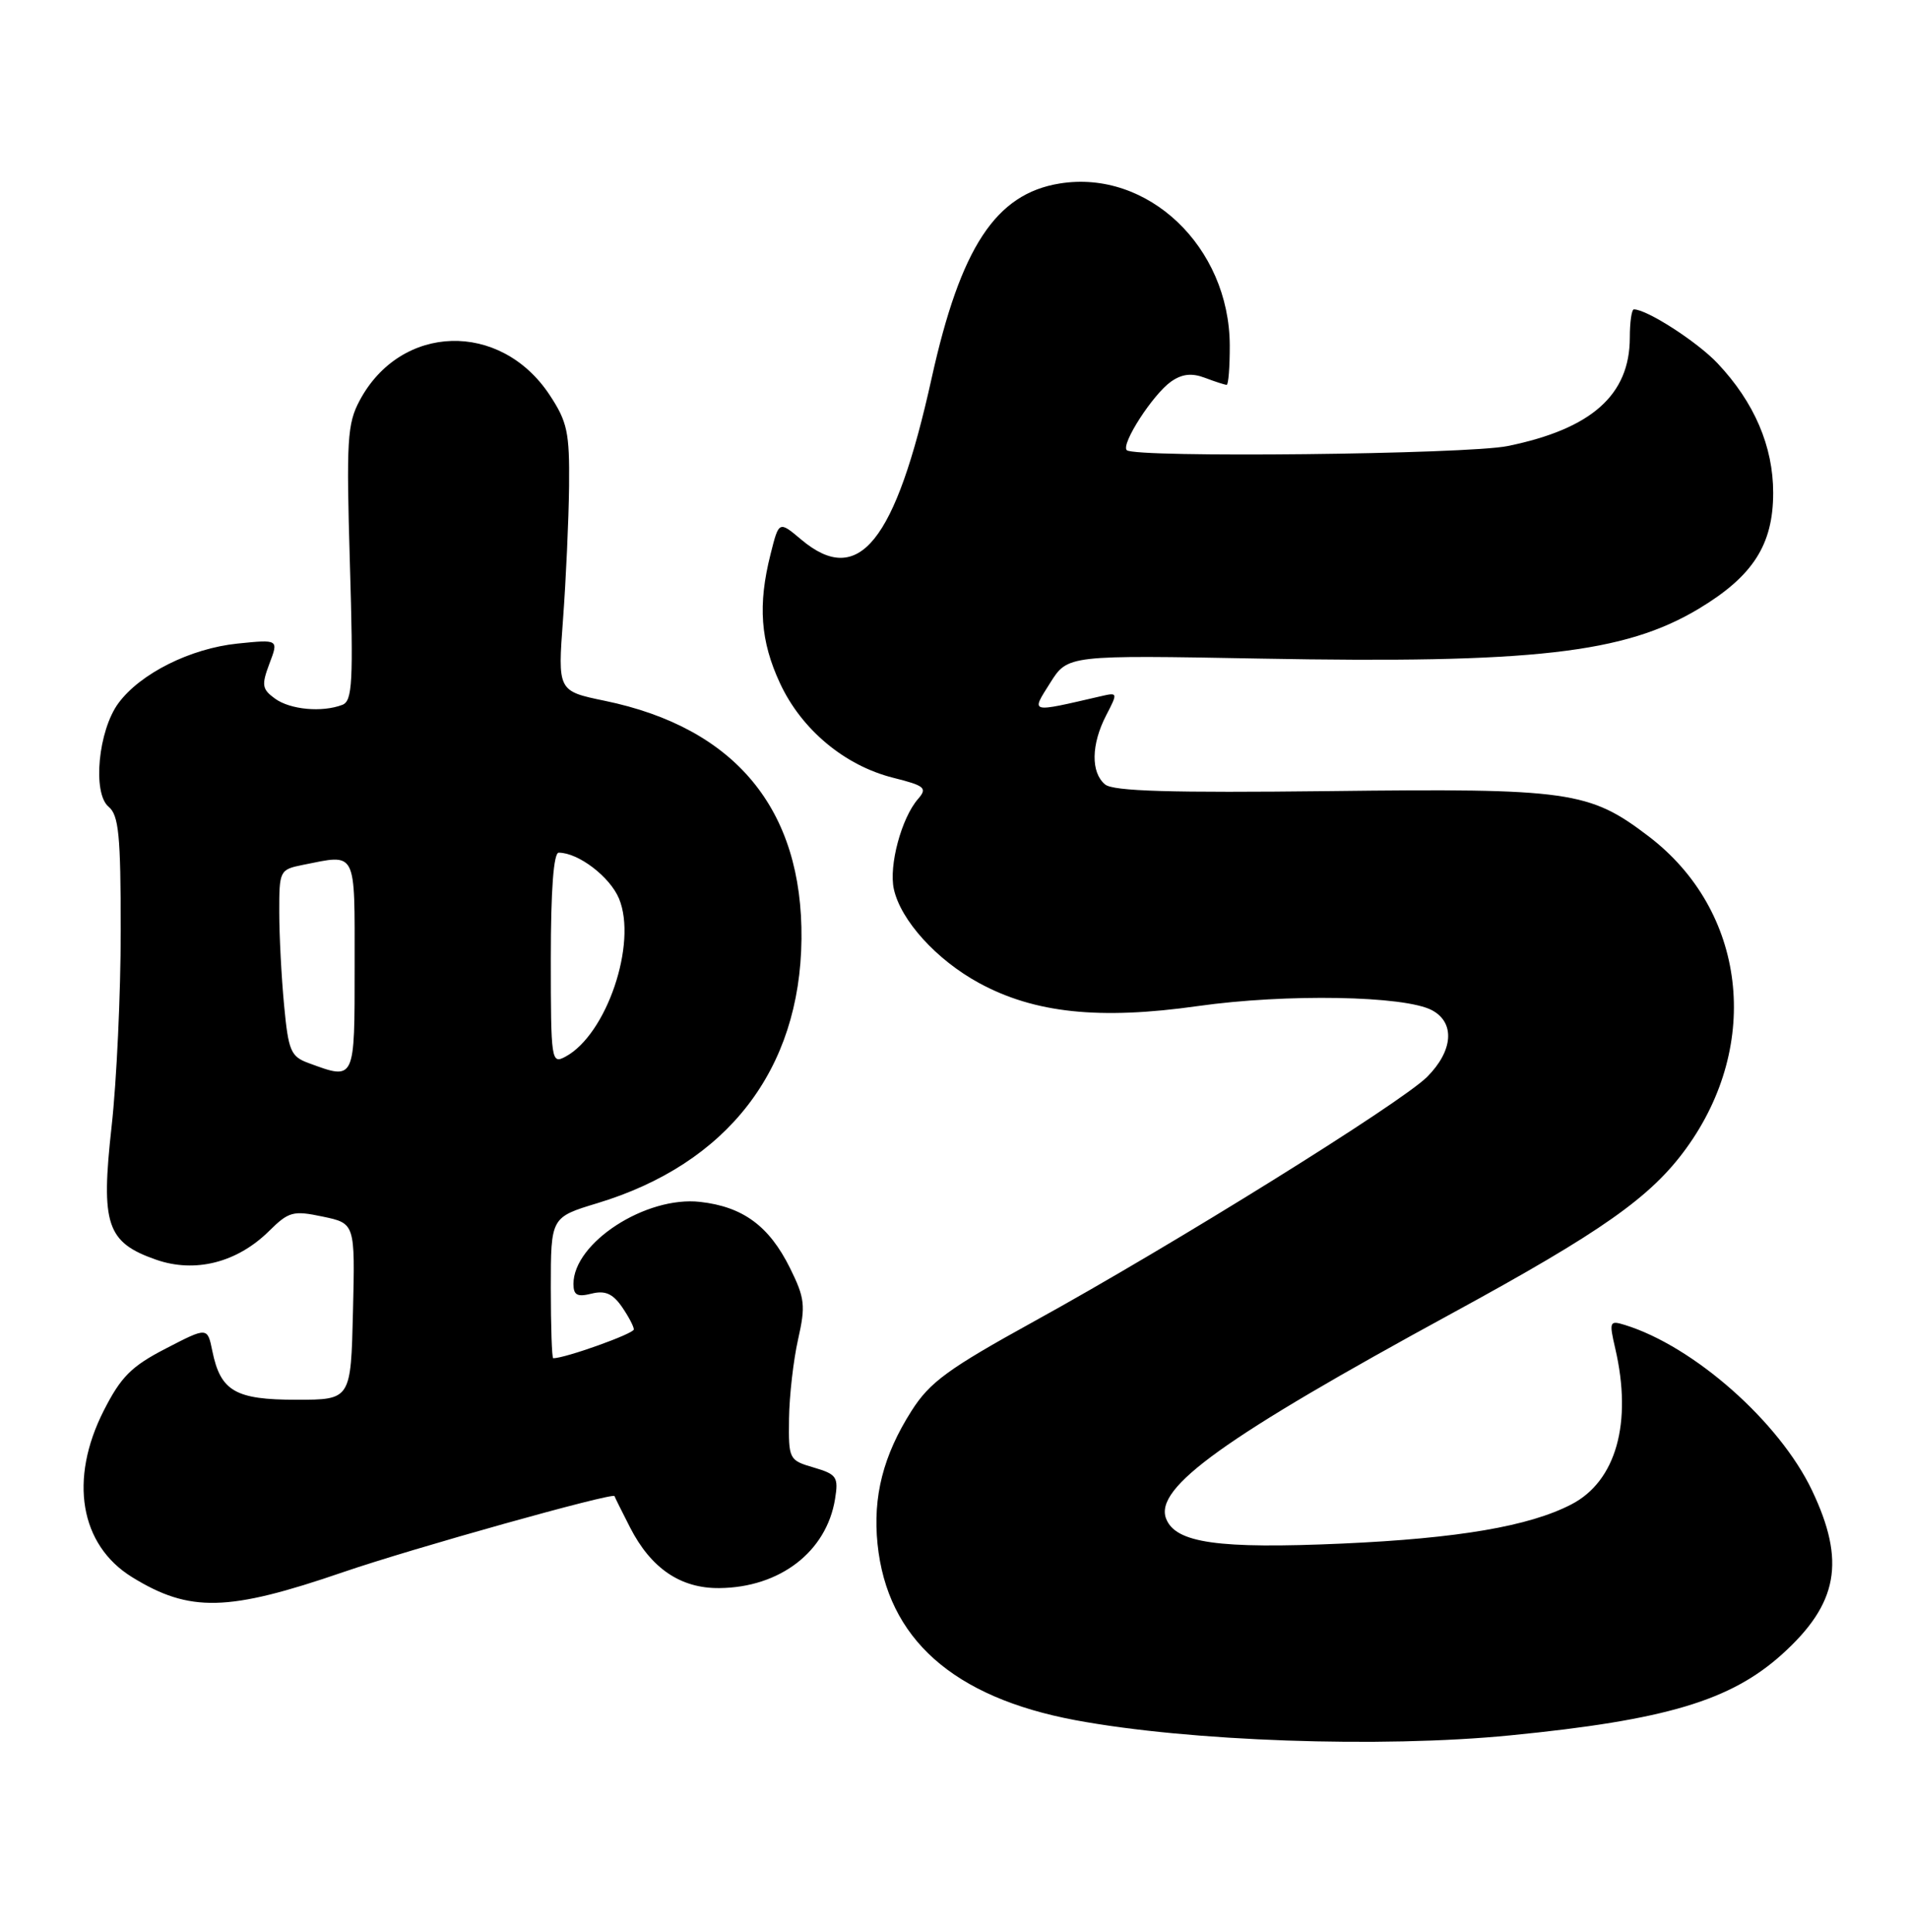<?xml version="1.0" encoding="UTF-8" standalone="no"?>
<!DOCTYPE svg PUBLIC "-//W3C//DTD SVG 1.1//EN" "http://www.w3.org/Graphics/SVG/1.1/DTD/svg11.dtd" >
<svg xmlns="http://www.w3.org/2000/svg" xmlns:xlink="http://www.w3.org/1999/xlink" version="1.1" viewBox="0 0 253 256">
 <g >
 <path fill="currentColor"
d=" M 200.14 229.98 C 220.76 227.95 229.36 225.38 236.18 219.23 C 243.61 212.52 244.63 206.92 240.14 197.50 C 235.81 188.42 224.49 178.42 215.35 175.59 C 213.31 174.96 213.24 175.13 214.07 178.71 C 216.36 188.57 214.18 196.30 208.25 199.37 C 202.65 202.27 193.25 203.87 177.90 204.56 C 161.45 205.29 155.79 204.49 154.54 201.25 C 152.97 197.14 162.18 190.53 192.50 174.01 C 212.30 163.22 218.78 158.66 223.47 152.19 C 233.52 138.35 231.40 120.67 218.50 110.84 C 210.62 104.83 208.03 104.46 176.21 104.84 C 155.15 105.08 147.54 104.86 146.46 103.96 C 144.55 102.38 144.61 98.66 146.59 94.82 C 148.17 91.77 148.16 91.74 145.84 92.28 C 136.36 94.47 136.63 94.55 139.18 90.50 C 141.50 86.81 141.50 86.81 167.05 87.28 C 203.14 87.95 215.29 86.57 225.11 80.69 C 232.31 76.37 235.00 72.20 235.00 65.31 C 235.00 59.15 232.50 53.32 227.64 48.16 C 224.96 45.31 218.27 41.00 216.54 41.00 C 216.24 41.00 216.00 42.69 216.00 44.75 C 215.99 52.34 210.93 56.84 199.82 59.11 C 194.45 60.22 150.36 60.69 149.33 59.66 C 148.53 58.86 152.80 52.26 155.20 50.57 C 156.66 49.55 157.94 49.41 159.69 50.07 C 161.03 50.58 162.33 51.00 162.57 51.00 C 162.80 51.00 162.99 48.64 162.98 45.75 C 162.92 32.70 152.11 22.42 140.43 24.32 C 131.96 25.69 127.31 32.77 123.47 50.12 C 118.66 71.88 113.80 77.91 106.19 71.51 C 103.23 69.02 103.23 69.02 102.12 73.45 C 100.42 80.17 100.78 84.98 103.38 90.56 C 106.23 96.69 111.94 101.45 118.36 103.07 C 122.59 104.13 122.93 104.43 121.67 105.88 C 119.47 108.40 117.78 114.71 118.46 117.82 C 119.37 121.97 124.11 127.20 129.75 130.27 C 137.10 134.27 145.70 135.18 158.75 133.33 C 170.47 131.67 186.17 131.95 189.78 133.88 C 192.87 135.53 192.59 139.25 189.14 142.71 C 185.66 146.18 155.52 164.94 137.07 175.10 C 125.61 181.42 123.23 183.16 120.80 186.98 C 117.05 192.88 115.66 198.34 116.30 204.62 C 117.59 217.16 126.30 224.92 142.50 227.96 C 157.60 230.78 182.96 231.67 200.14 229.98 Z  M 45.50 208.34 C 54.64 205.20 81.30 197.74 81.44 198.27 C 81.47 198.40 82.40 200.26 83.50 202.42 C 86.27 207.84 90.19 210.51 95.32 210.46 C 103.36 210.39 109.54 205.64 110.67 198.65 C 111.14 195.74 110.90 195.38 107.84 194.48 C 104.56 193.52 104.50 193.40 104.57 188.00 C 104.61 184.97 105.15 180.25 105.77 177.50 C 106.78 173.03 106.67 172.03 104.70 168.05 C 101.94 162.48 98.47 159.92 92.79 159.28 C 85.60 158.47 76.00 164.69 76.00 170.15 C 76.00 171.64 76.50 171.91 78.39 171.44 C 80.17 170.99 81.19 171.43 82.39 173.14 C 83.27 174.41 84.00 175.78 84.00 176.18 C 84.00 176.75 74.91 180.00 73.32 180.00 C 73.14 180.00 73.00 175.80 73.00 170.66 C 73.00 161.32 73.00 161.32 79.17 159.45 C 96.41 154.23 106.04 141.77 106.22 124.45 C 106.40 107.27 97.47 96.45 80.14 92.87 C 73.91 91.58 73.91 91.58 74.62 82.04 C 75.01 76.79 75.37 68.87 75.42 64.43 C 75.49 57.29 75.19 55.90 72.84 52.34 C 66.32 42.48 53.12 42.87 47.67 53.07 C 46.02 56.15 45.89 58.34 46.37 74.66 C 46.84 90.40 46.71 92.90 45.37 93.41 C 42.69 94.44 38.45 94.05 36.44 92.58 C 34.72 91.33 34.64 90.79 35.71 87.94 C 36.93 84.73 36.93 84.73 31.46 85.29 C 25.23 85.94 18.60 89.25 15.70 93.18 C 13.02 96.80 12.23 105.11 14.39 106.91 C 15.74 108.03 16.00 110.69 16.00 123.33 C 16.00 131.62 15.46 143.30 14.79 149.29 C 13.34 162.29 14.13 164.65 20.69 166.94 C 25.85 168.74 31.41 167.33 35.64 163.16 C 38.27 160.56 38.84 160.40 42.78 161.23 C 47.06 162.13 47.06 162.13 46.78 173.82 C 46.50 185.50 46.50 185.50 39.28 185.50 C 31.18 185.50 29.23 184.37 28.14 179.04 C 27.49 175.86 27.49 175.86 22.00 178.70 C 17.42 181.06 16.04 182.44 13.75 186.94 C 9.12 196.06 10.59 204.73 17.49 209.00 C 25.14 213.72 30.18 213.60 45.50 208.34 Z  M 40.89 140.88 C 38.54 140.02 38.22 139.28 37.65 133.21 C 37.30 129.52 37.01 123.97 37.01 120.88 C 37.00 115.37 37.07 115.24 40.13 114.62 C 47.35 113.18 47.00 112.49 47.00 128.00 C 47.00 143.34 47.09 143.16 40.89 140.88 Z  M 73.00 127.04 C 73.00 117.90 73.37 113.00 74.05 113.00 C 76.65 113.00 80.83 116.19 82.04 119.09 C 84.49 125.02 80.39 137.12 74.93 140.04 C 73.07 141.04 73.00 140.59 73.00 127.04 Z "/>
</g>
</svg>